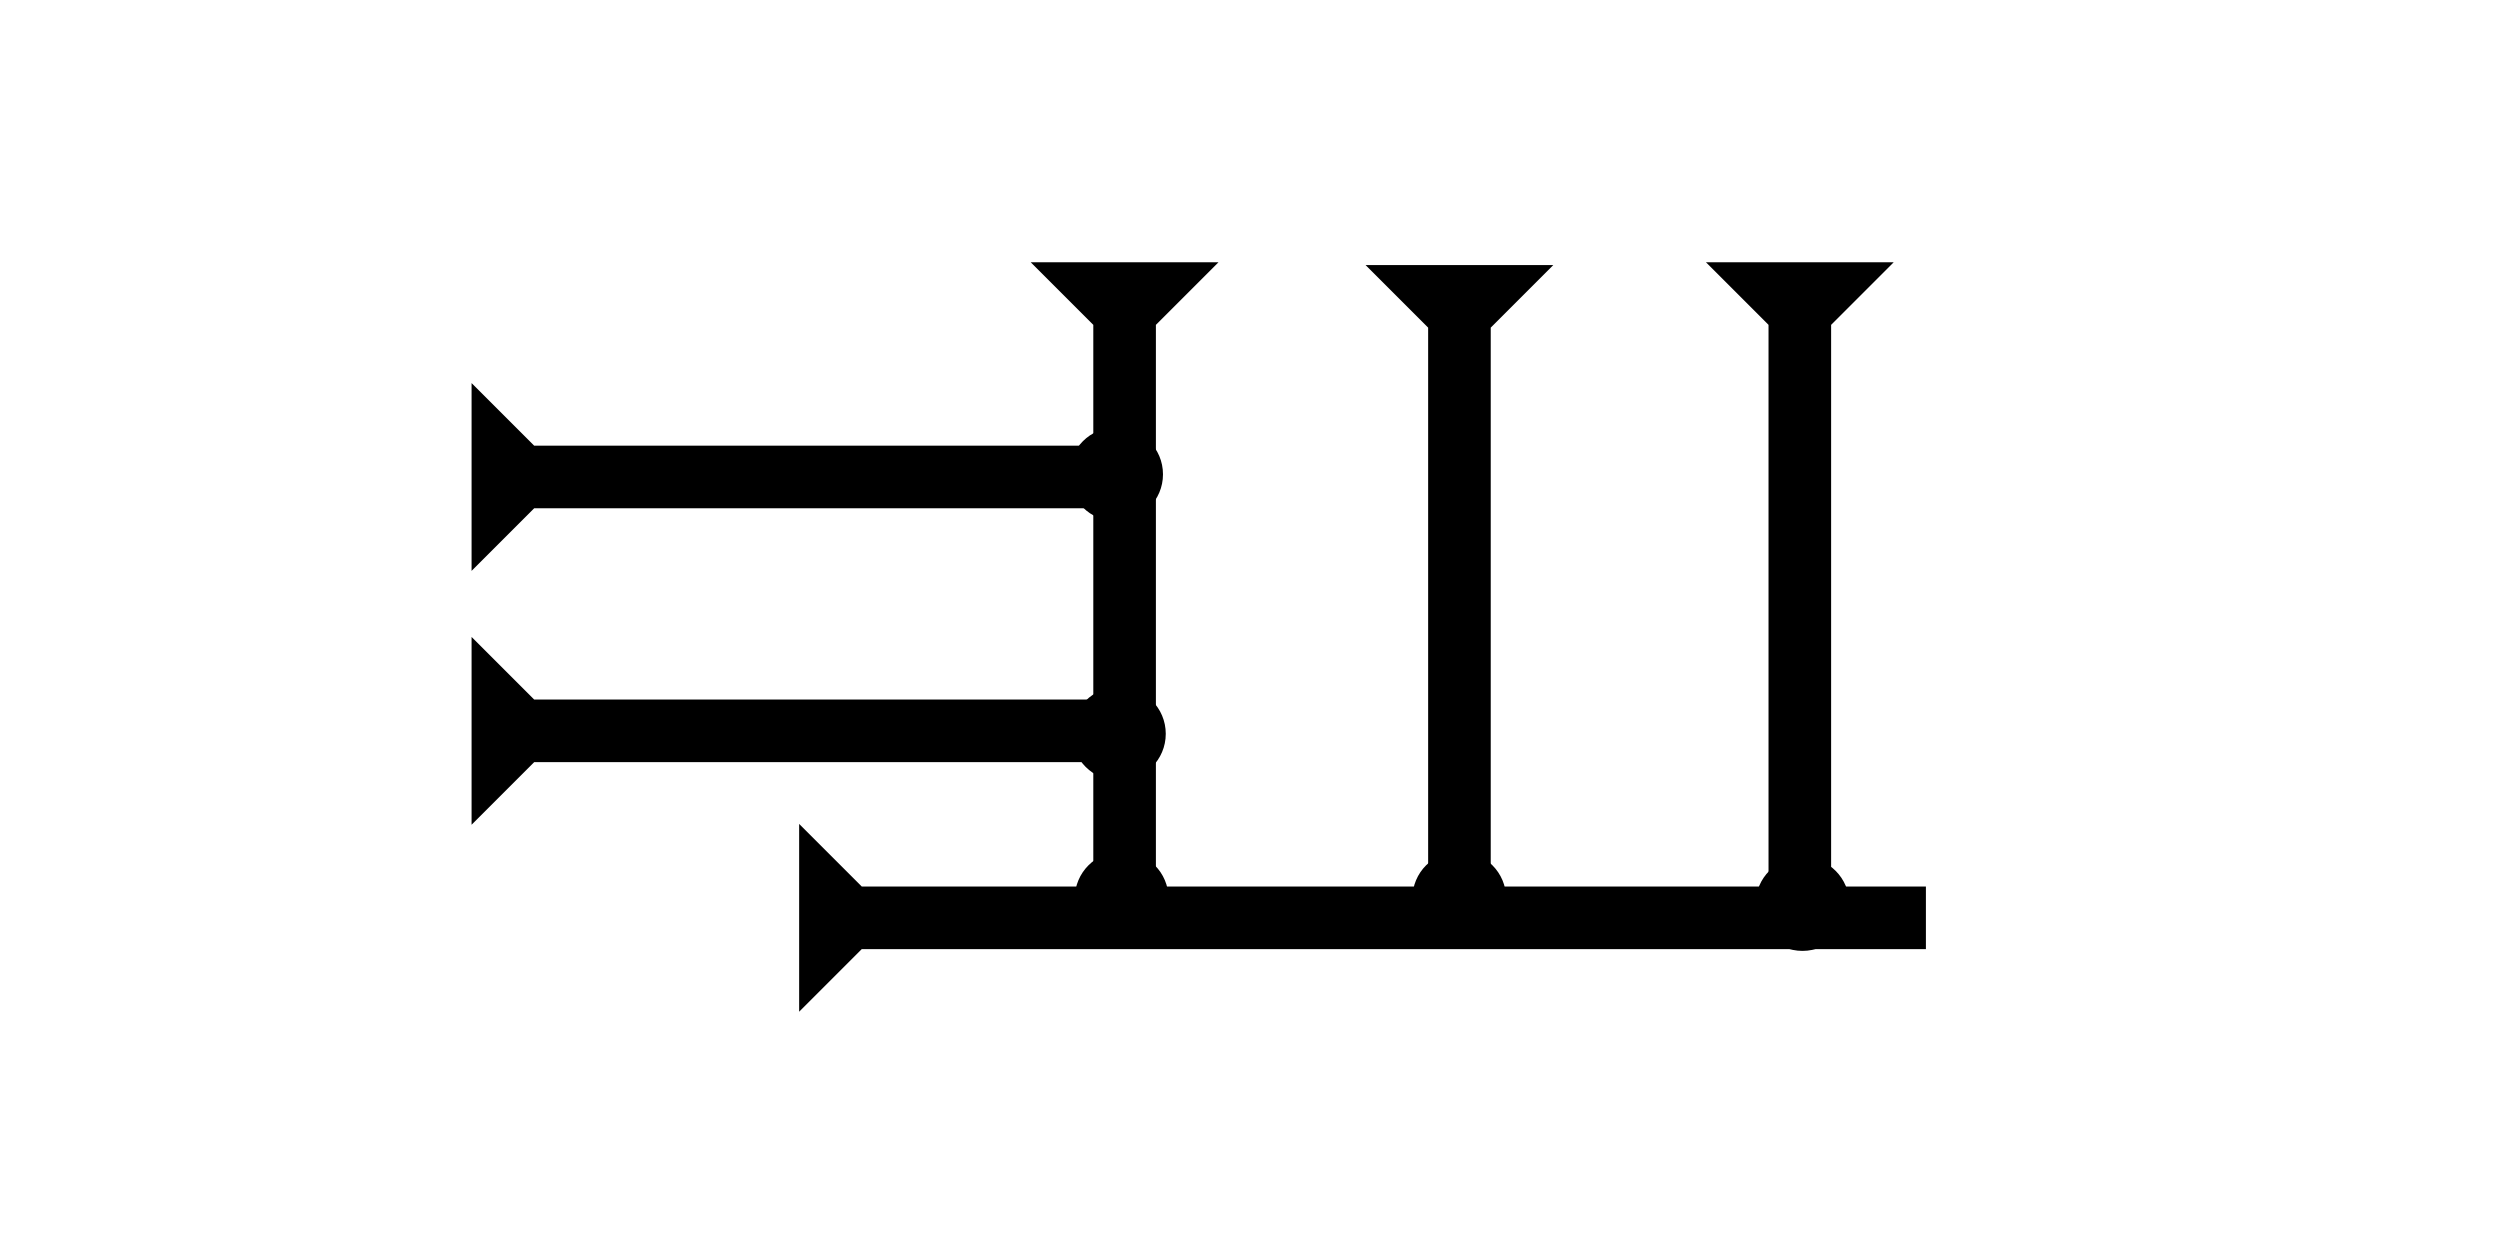 <?xml version="1.0" encoding="UTF-8" standalone="no"?>
<svg
   xmlns:dc="http://purl.org/dc/elements/1.1/"
   xmlns:cc="http://creativecommons.org/ns#"
   xmlns:rdf="http://www.w3.org/1999/02/22-rdf-syntax-ns#"
   xmlns:svg="http://www.w3.org/2000/svg"
   xmlns="http://www.w3.org/2000/svg"
   width="160"
   height="80"
   viewBox="0 0 42.333 21.167"
   version="1.1"
   id="svg8">
  <defs
     id="defs2" />
  <g
     id="layer1">
    <g
       id="g874"
       transform="matrix(0,-0.265,0.265,0,7.985,13.966)">
      <title
         id="title870">Right Horizontal Mark, RH</title>
      <polygon
         points="8,4 8,40 4,40 4,4 0,0 12,0 "
         style="fill:#000000"
         id="polygon872" />
    </g>
    <g
       id="g880"
       transform="matrix(0.265,0,0,0.265,17.453,4.441)">
      <title
         id="title876">Down Vertical Mark, DV</title>
      <polygon
         points="0,0 12,0 8,4 8,40 4,40 4,4 "
         style="fill:#000000"
         id="polygon878" />
    </g>
    <g
       id="g886"
       transform="matrix(0,-0.265,0.265,0,7.985,9.667)">
      <title
         id="title882">Right Horizontal Mark, RH</title>
      <polygon
         points="0,0 12,0 8,4 8,40 4,40 4,4 "
         style="fill:#000000"
         id="polygon884" />
    </g>
    <g
       id="g892"
       transform="matrix(0.265,0,0,0.265,23.123,4.488)">
      <title
         id="title888">Down Vertical Mark, DV</title>
      <polygon
         points="0,0 12,0 8,4 8,40 4,40 4,4 "
         style="fill:#000000"
         id="polygon890" />
    </g>
    <g
       id="g898"
       transform="matrix(0.265,0,0,0.265,28.887,4.441)">
      <title
         id="title894">Down Vertical Mark, DV</title>
      <polygon
         points="12,0 8,4 8,40 4,40 4,4 0,0 "
         style="fill:#000000"
         id="polygon896" />
    </g>
    <g
       id="g918"
       transform="matrix(0,-0.265,0.265,0,13.532,17.132)">
      <title
         id="title914">Right Horizontal Mark, RH</title>
      <polygon
         points="8,4 8,72 4,72 4,4 0,0 12,0 "
         style="fill:#000000"
         id="polygon916" />
    </g>
    <circle
       style="fill:#000000;fill-rule:evenodd;stroke-width:0.265"
       id="path839"
       cx="24.71"
       cy="15.214"
       r="0.794">
      <title
         id="title961">Bottom 2 Touch Connector, B2T</title>
    </circle>
    <circle
       style="fill:#000000;fill-rule:evenodd;stroke-width:0.265"
       id="circle947"
       cx="30.522"
       cy="15.308"
       r="0.794">
      <title
         id="title963">Bottom 2 Touch Connector, B2T</title>
    </circle>
    <circle
       style="fill:#000000;fill-rule:evenodd;stroke-width:0.265"
       id="circle949"
       cx="18.993"
       cy="15.214"
       r="0.794">
      <title
         id="title959">Bottom 2 Touch Connector, B2T</title>
    </circle>
    <circle
       style="fill:#000000;fill-rule:evenodd;stroke-width:0.265"
       id="circle951"
       cx="18.899"
       cy="8.032"
       r="0.794">
      <title
         id="title955">Right 2 Touch Connector, R2T</title>
    </circle>
    <circle
       style="fill:#000000;fill-rule:evenodd;stroke-width:0.265"
       id="circle953"
       cx="18.946"
       cy="12.426"
       r="0.794">
      <title
         id="title957">Right 2 Touch Connector, R2T</title>
    </circle>
  </g>
</svg>
